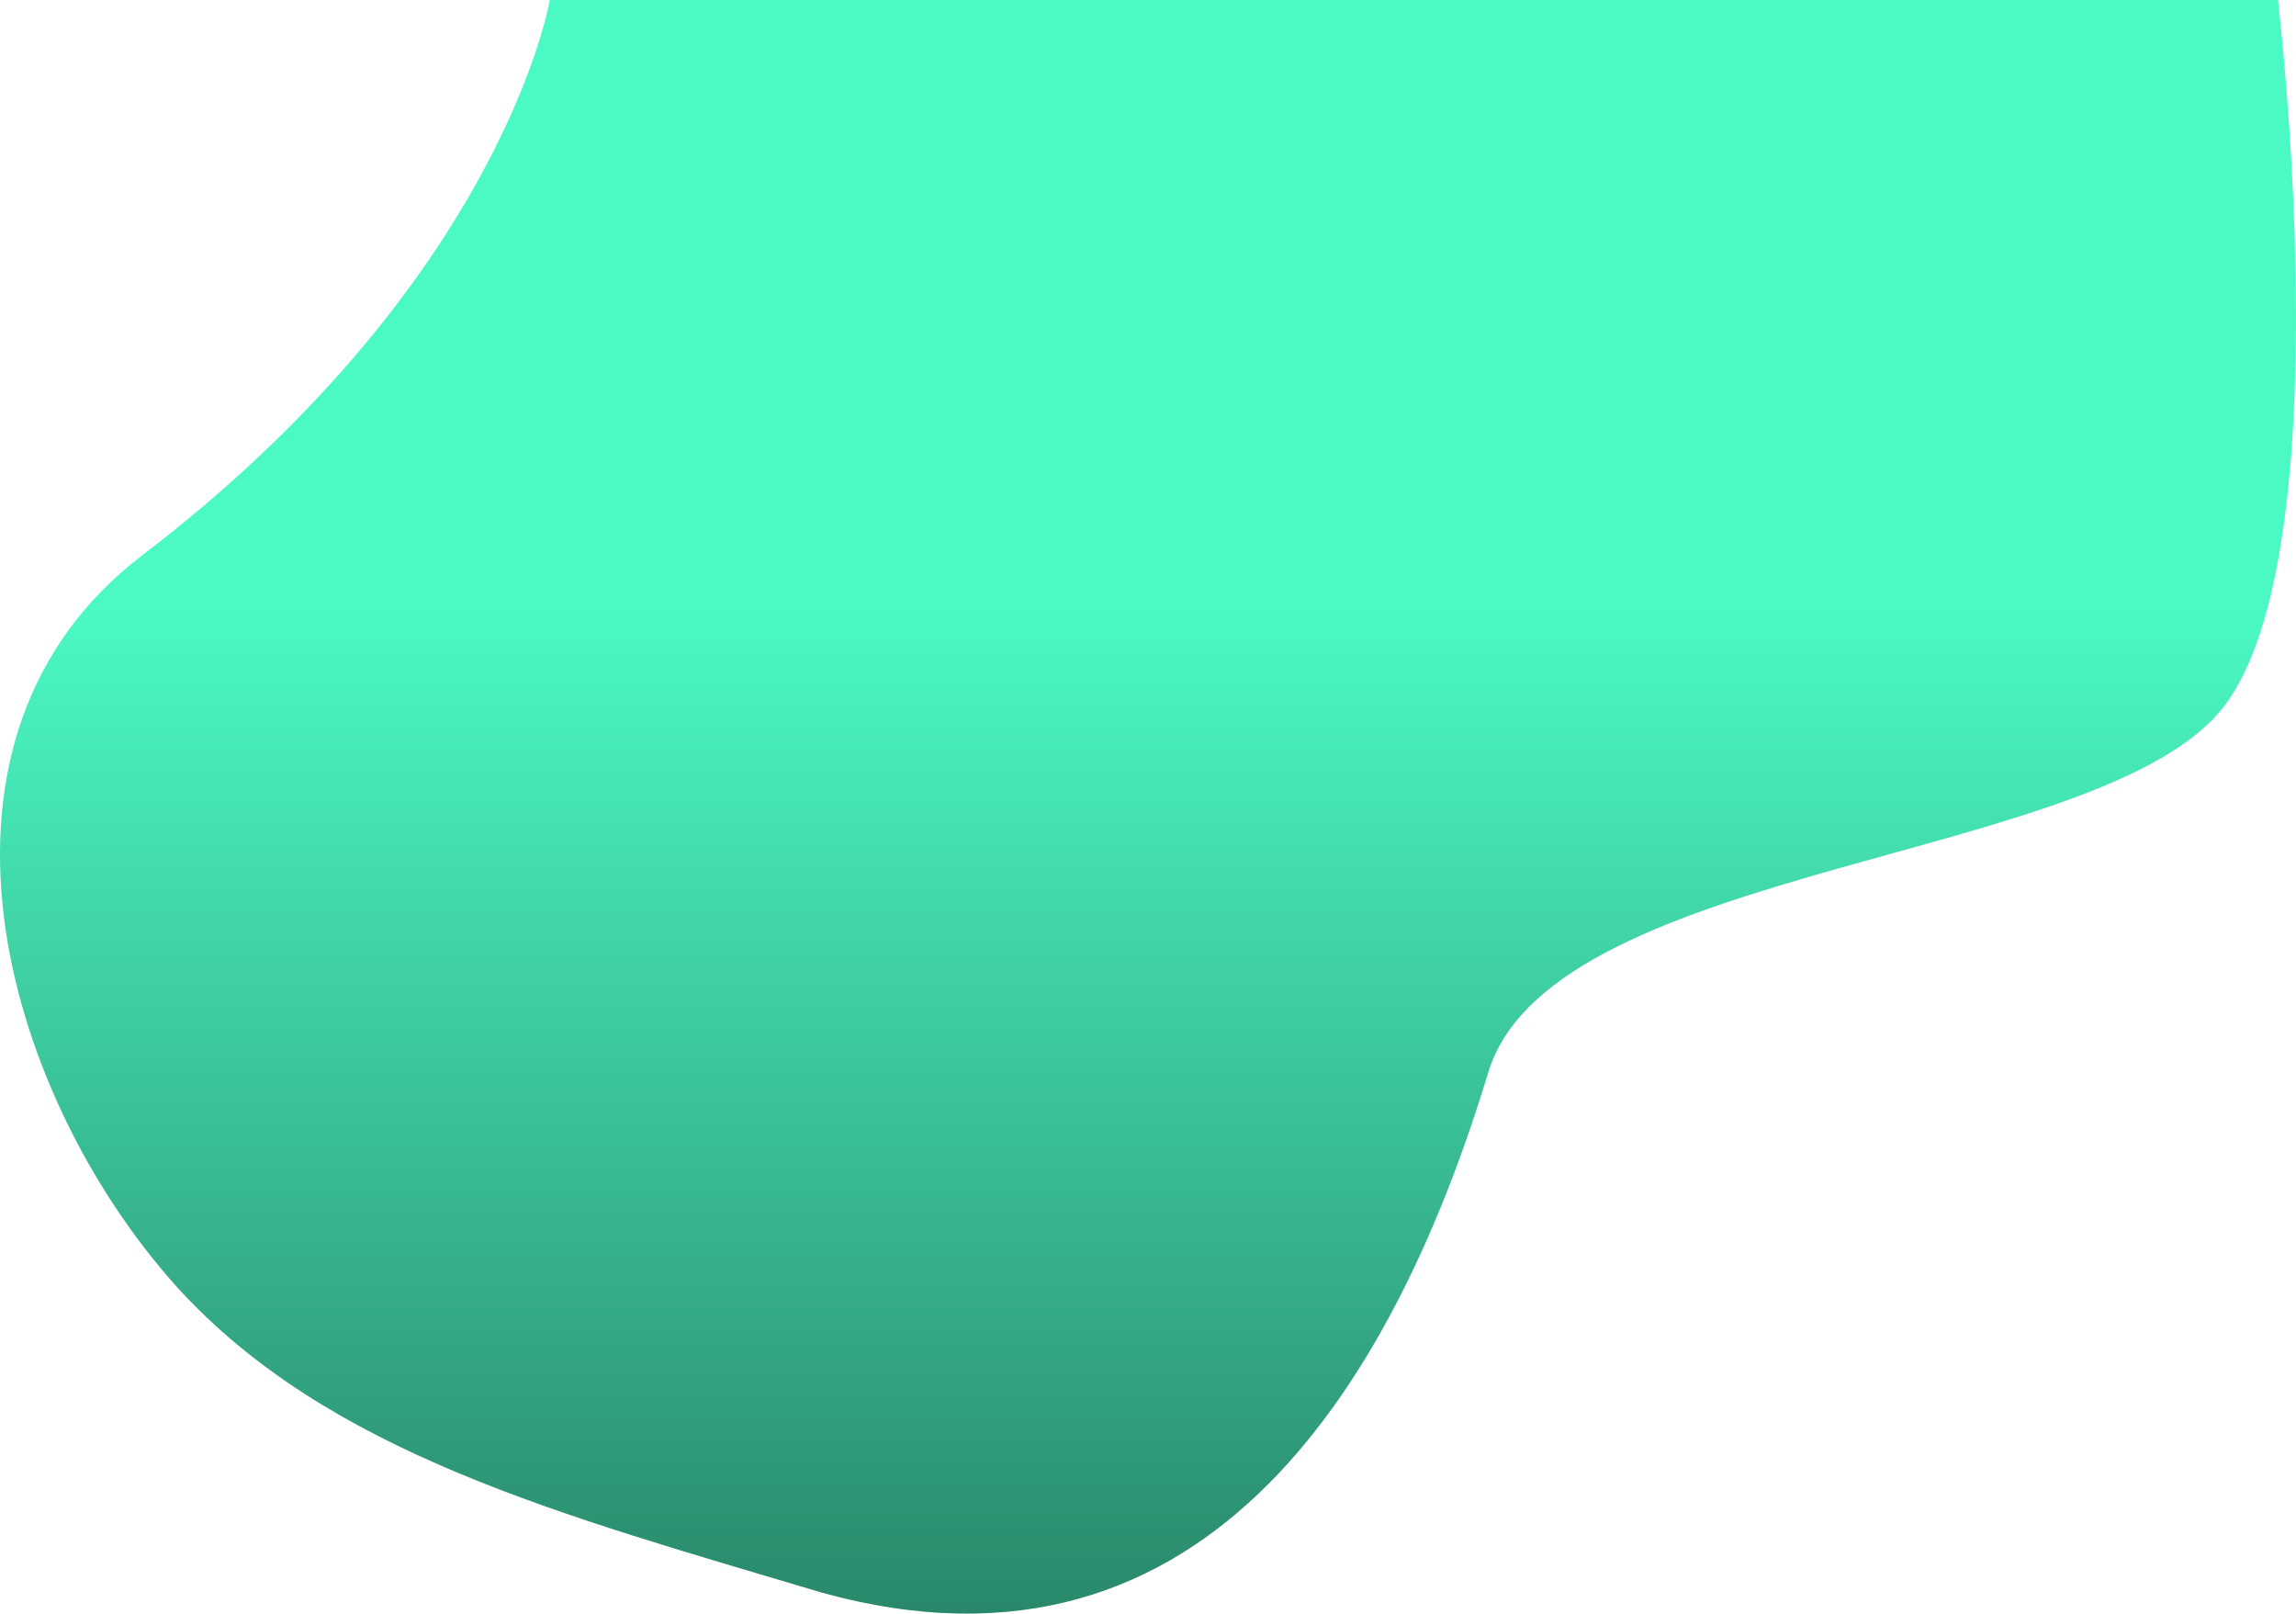 <svg xmlns="http://www.w3.org/2000/svg" xmlns:xlink="http://www.w3.org/1999/xlink" width="1294.486" height="909.553" viewBox="0 0 1294.486 909.553">
  <defs>
    <style>
      .cls-1 {
        fill: url(#linear-gradient);
      }
    </style>
    <linearGradient id="linear-gradient" x1="0.5" y1="0.359" x2="0.5" y2="1" gradientUnits="objectBoundingBox">
      <stop offset="0" stop-color="#4bf9c4"/>
      <stop offset="1" stop-color="#267d62"/>
      <stop offset="1"/>
    </linearGradient>
  </defs>
  <path id="Trazado_1" data-name="Trazado 1" class="cls-1" d="M1092.549-126.99h974.317s37.221,310.906-30.653,398.485-374.4,87.579-413.811,203.621C1571.425,644.107,1466.949,832,1245.812,770.7c-146.695-43.79-278.4-78.414-363.786-172.561-99.515-111.008-153.655-309.512-19.373-412.029C1066.275,30.653,1092.549-126.99,1092.549-126.99Z" transform="translate(-782.564 126.99)"/>
</svg>

